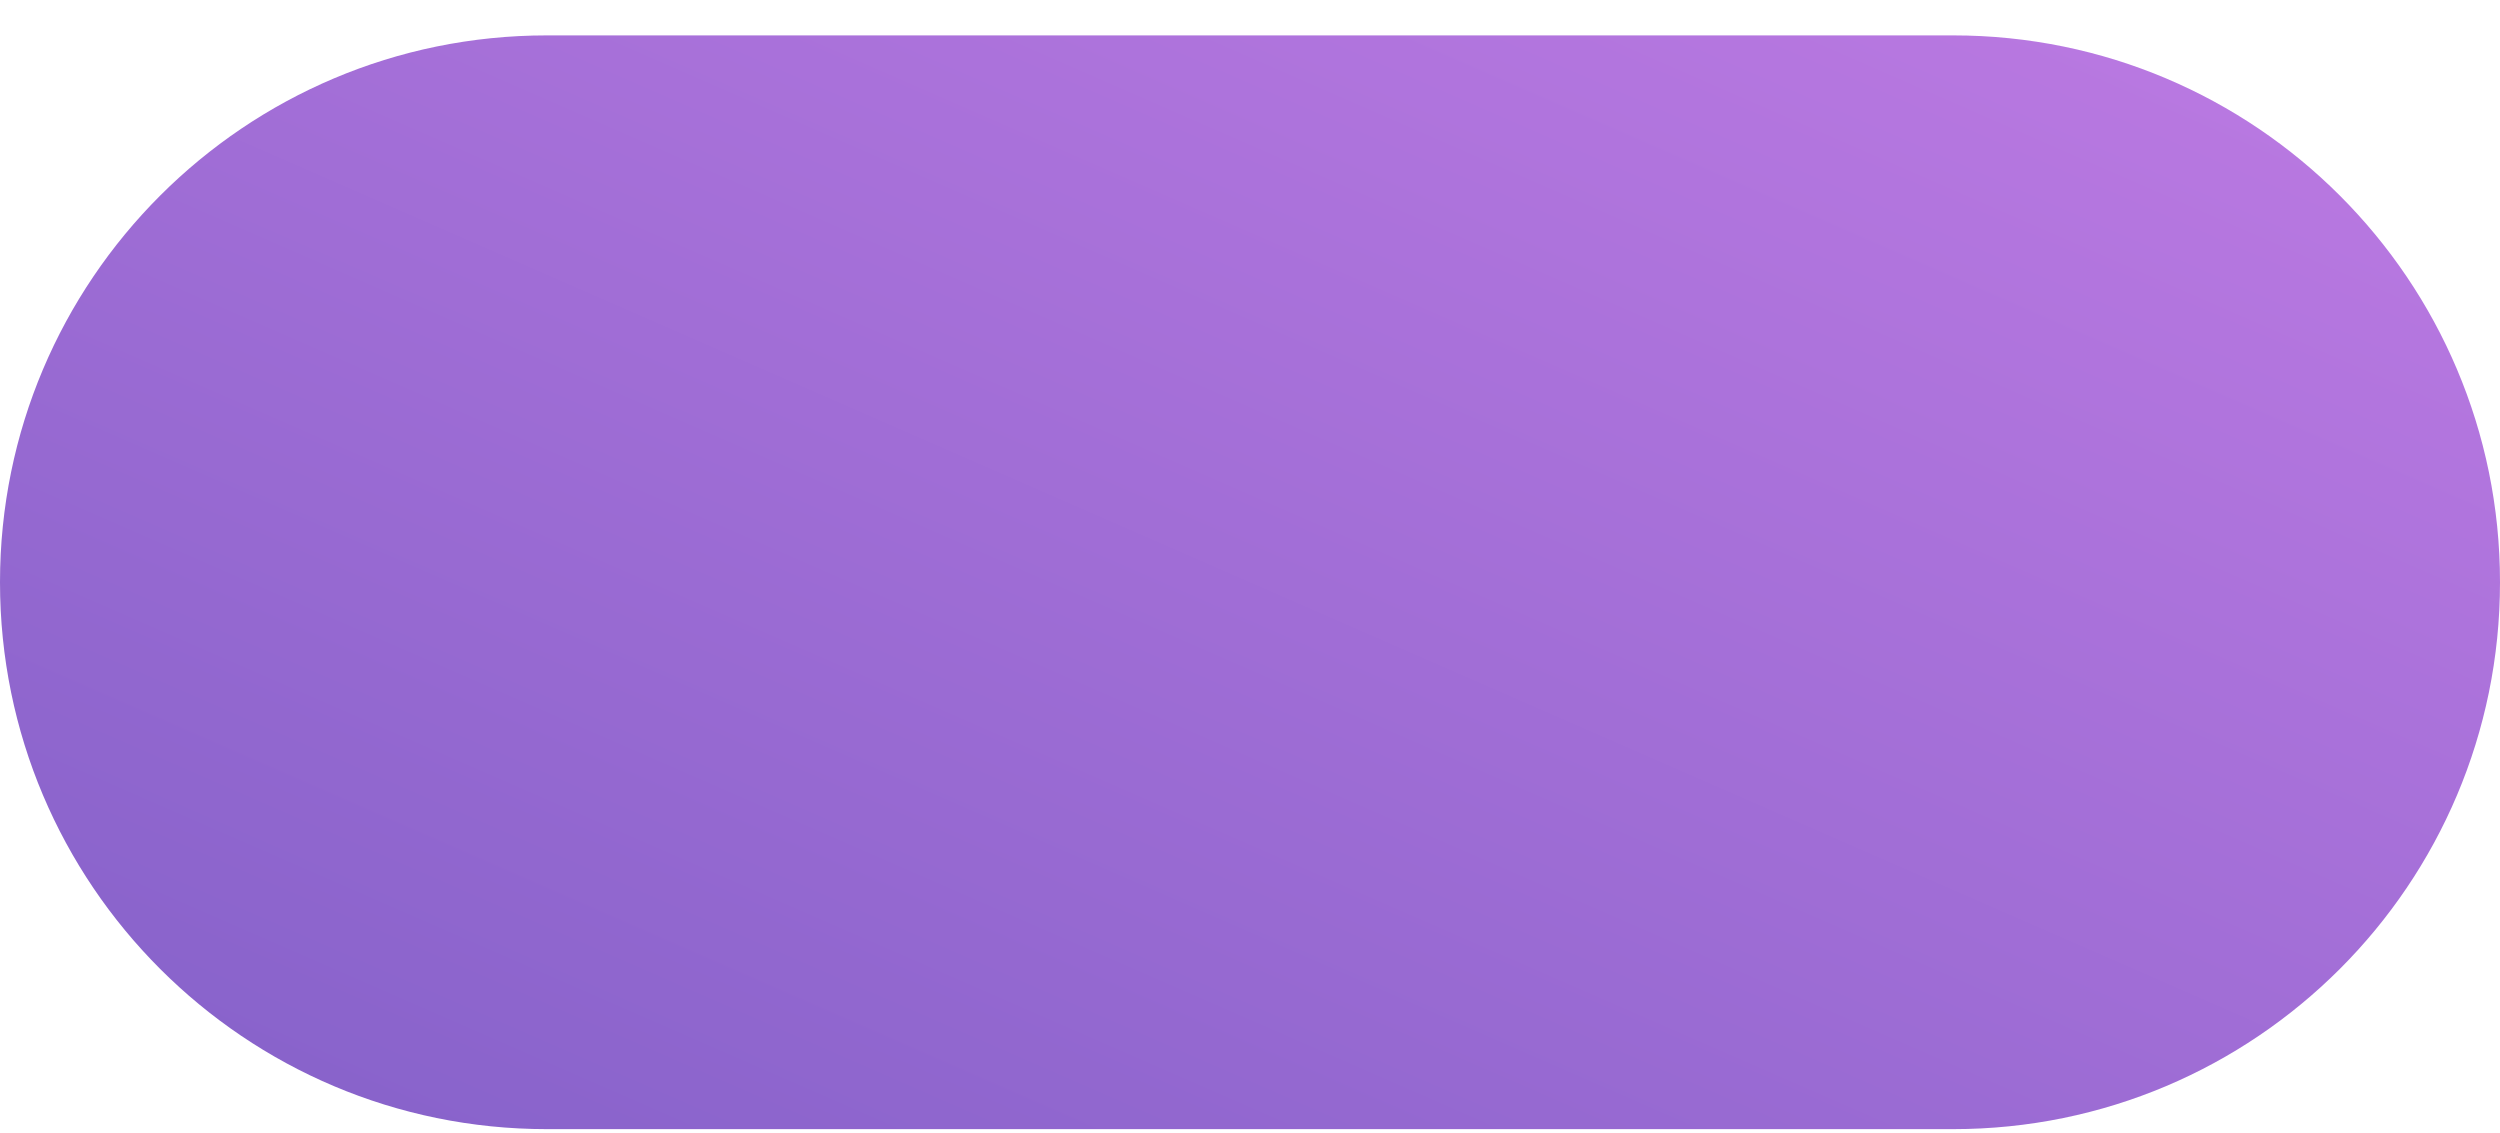 <svg width="64" height="29" viewBox="0 0 64 29" fill="none" xmlns="http://www.w3.org/2000/svg">
<path d="M0 14.906C0 7.174 6.268 0.906 14 0.906H50C57.732 0.906 64 7.174 64 14.906C64 22.638 57.732 28.906 50 28.906H14C6.268 28.906 0 22.638 0 14.906Z" fill="url(#paint0_linear_3_1398)"/>
<defs>
<linearGradient id="paint0_linear_3_1398" x1="32" y1="-13.094" x2="11.436" y2="33.91" gradientUnits="userSpaceOnUse">
<stop stop-color="#BD7AE3"/>
<stop offset="1" stop-color="#8461C9"/>
</linearGradient>
</defs>
</svg>

